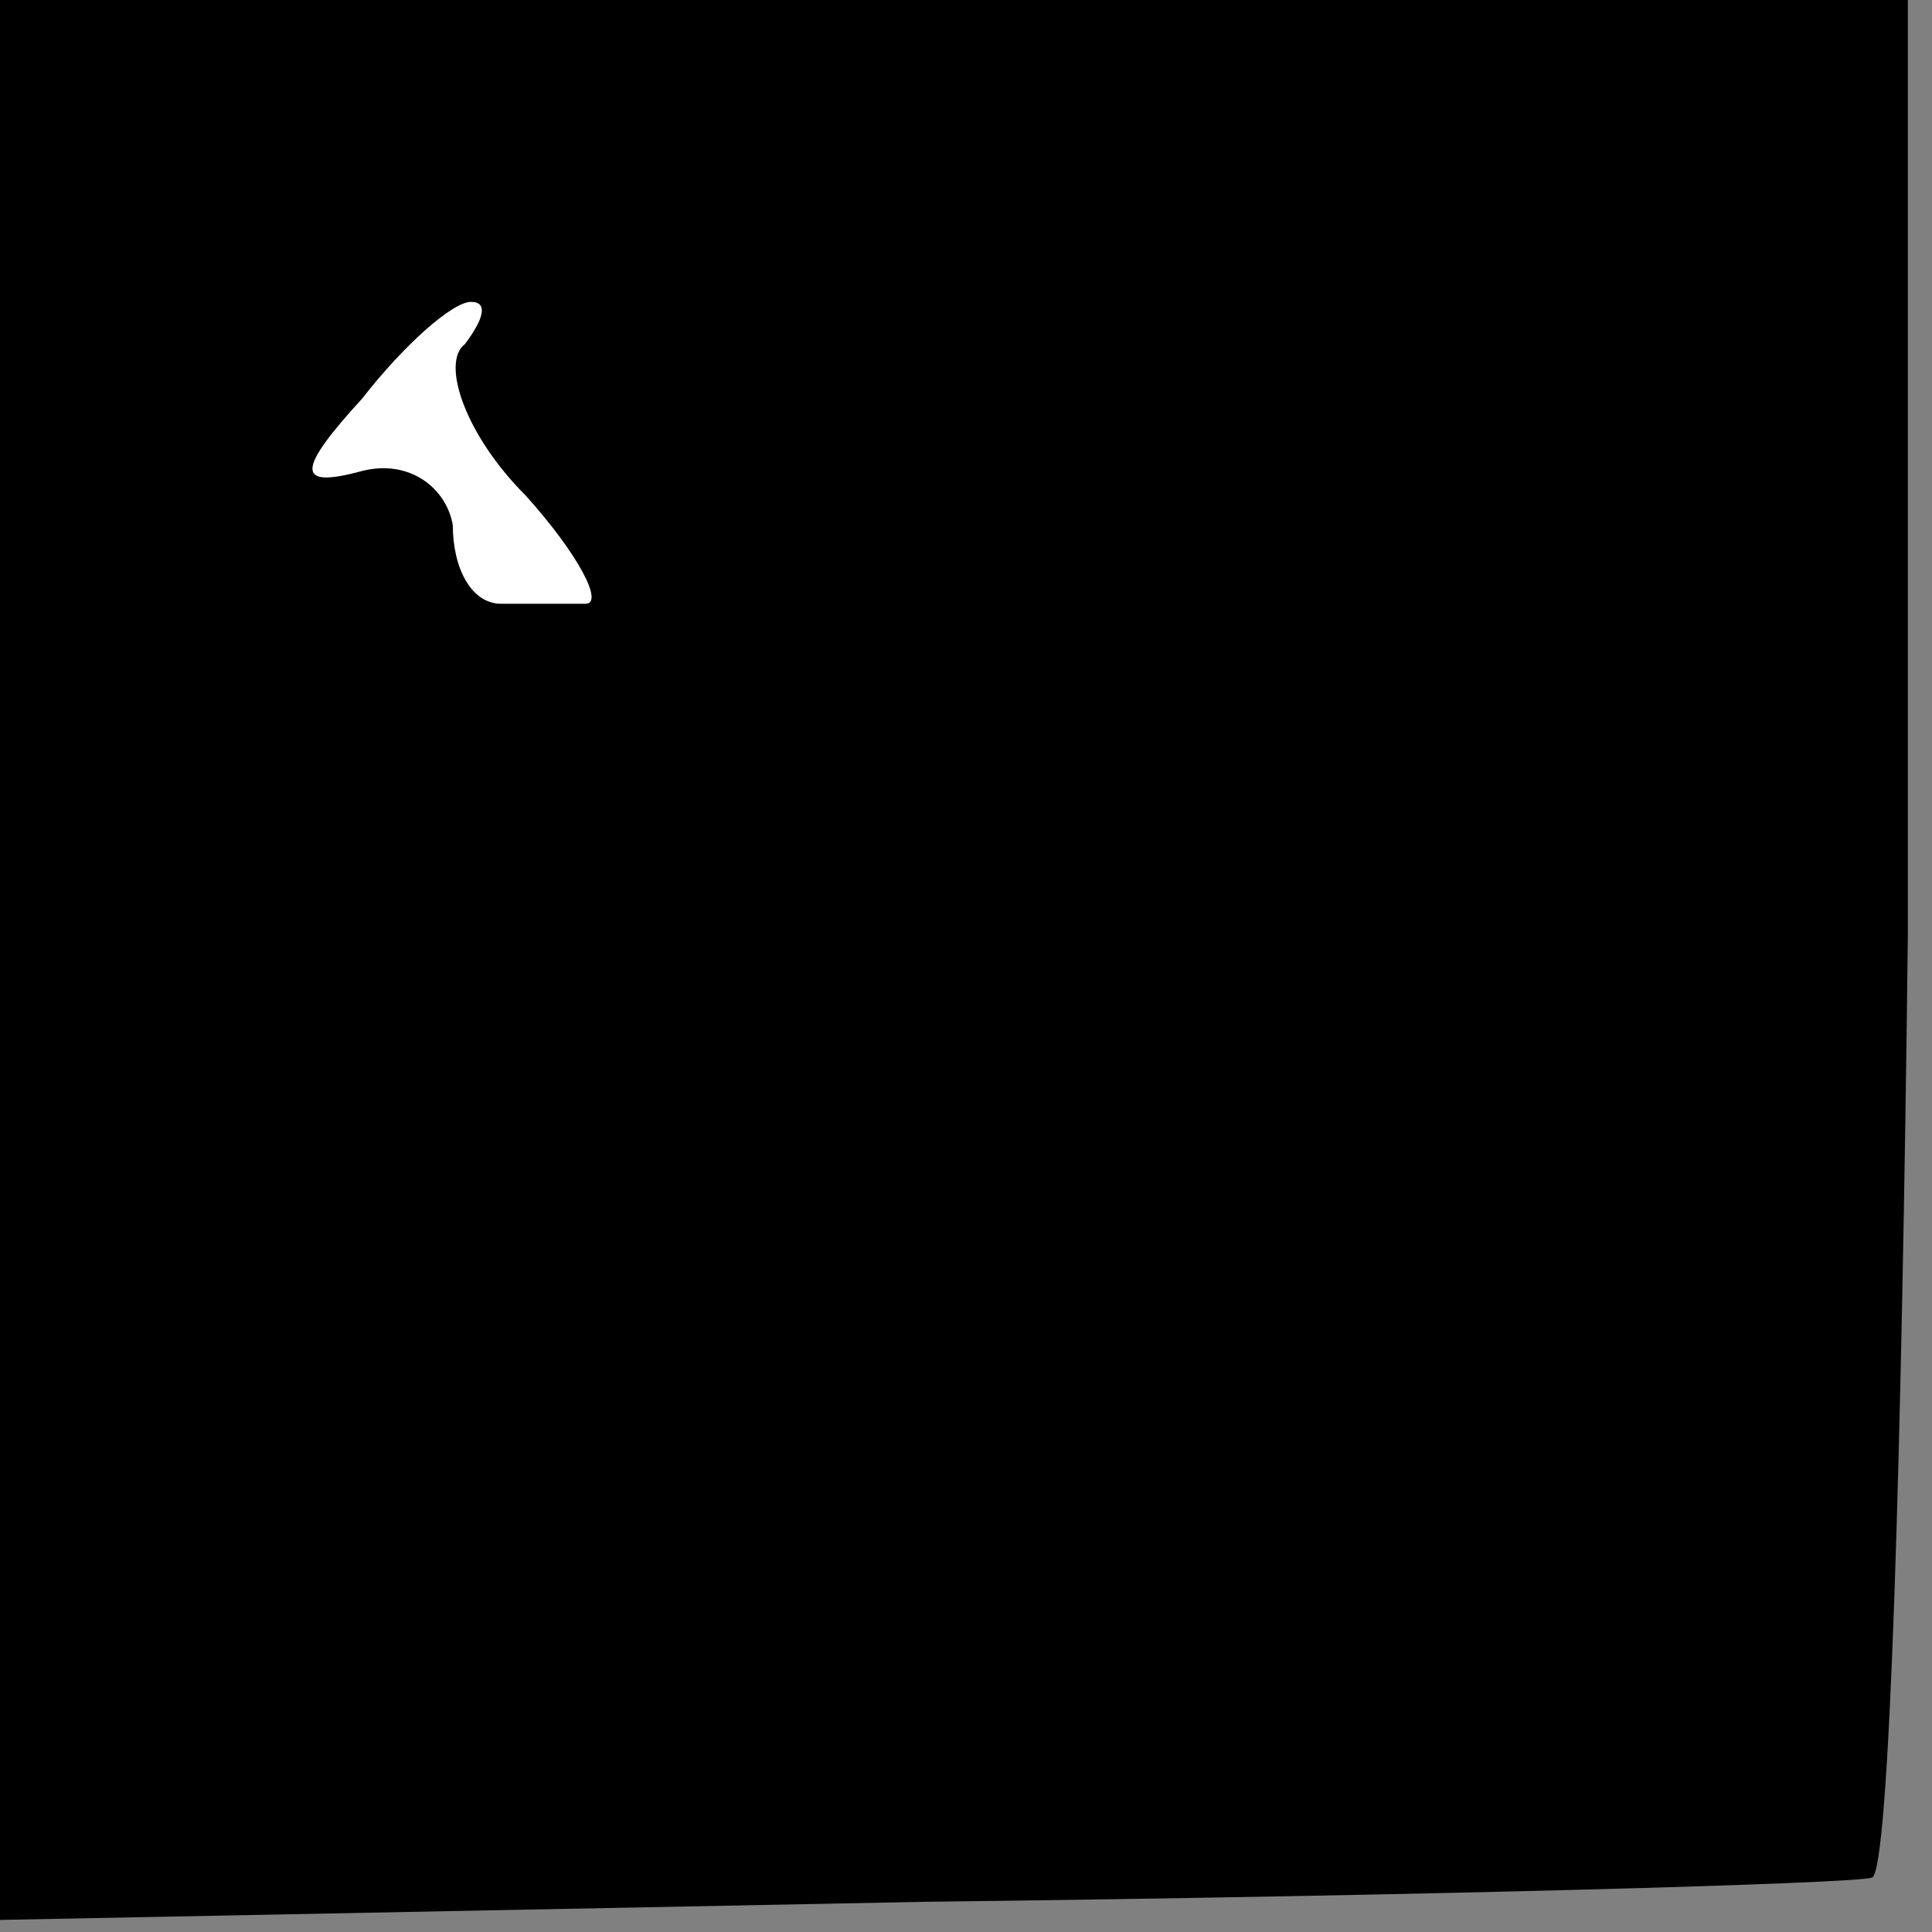 <?xml version="1.0" standalone="no"?>
<!DOCTYPE svg PUBLIC "-//W3C//DTD SVG 20010904//EN"
 "http://www.w3.org/TR/2001/REC-SVG-20010904/DTD/svg10.dtd">
<svg version="1.0" xmlns="http://www.w3.org/2000/svg"
 width="32pt" height="32pt" viewBox="0 0 32 32"
 preserveAspectRatio="xMidYMid meet">
<rect x="0" y="0" width="32" height="32" fill="#808080" stroke="none"/>
<g transform="translate(0,32) scale(0.1,-0.1)"
fill="#000000" stroke="none">
<path fill="#000000" stroke="none" d="M0 161 l0 -159 153 3 c83 1 154 3 157
4 3 0 5 71 6 156 l0 155 -158 0 -158 0 0 -159z"/>
<path fill="#ffffff" stroke="none" d="M77 263 c-4 -3 0 -15 10 -25 9 -10 13
-18 10 -18 -4 0 -10 0 -14 0 -5 0 -8 6 -8 13 -1 6 -7 11 -15 9 -11 -3 -11 0 0
12 7 9 15 16 18 16 3 0 2 -3 -1 -7z"/>
</g>
</svg>
